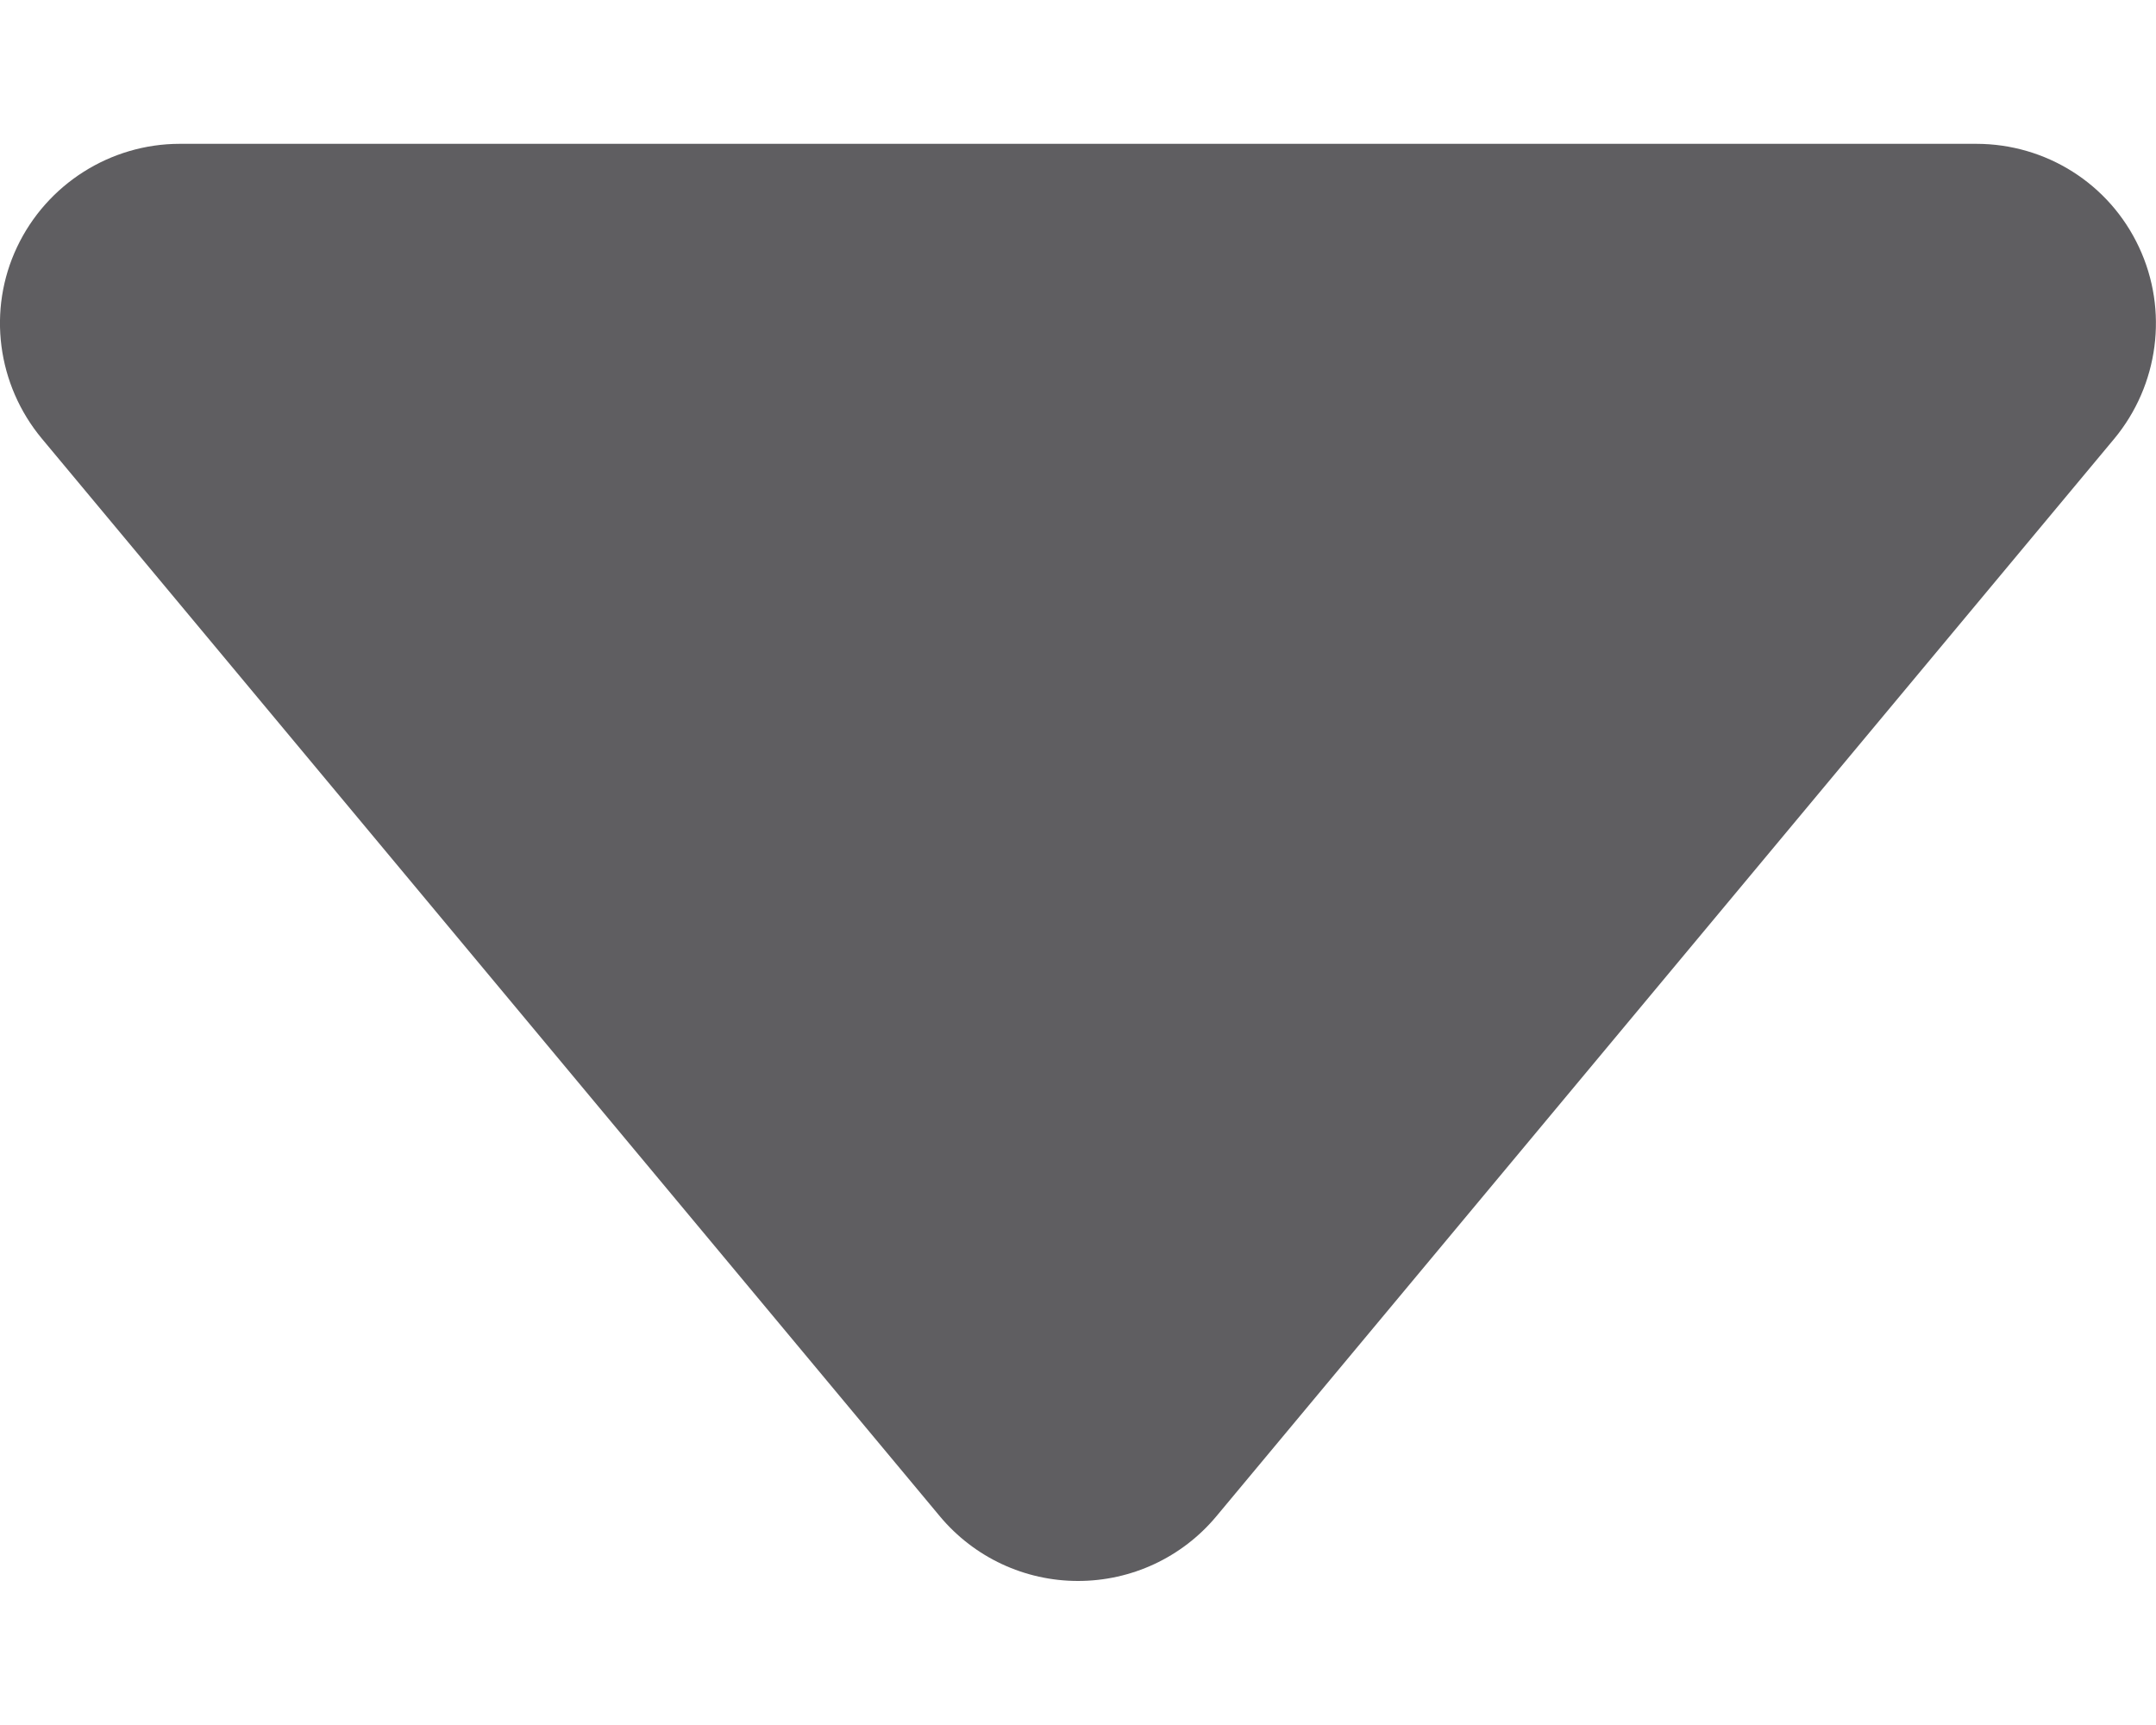 <svg width="10" height="8" viewBox="0 0 10 8" fill="none" xmlns="http://www.w3.org/2000/svg">
<path d="M7.5 0.667L5 0.667L1.668 0.667L0.834 0.667C0.512 0.667 0.217 0.854 0.079 1.146C-0.059 1.437 -0.014 1.784 0.194 2.034L4.36 7.033C4.519 7.223 4.753 7.332 5 7.332C5.248 7.332 5.482 7.223 5.641 7.033L9.807 2.034C10.012 1.786 10.059 1.44 9.921 1.146C9.783 0.851 9.489 0.667 9.166 0.667L7.5 0.667Z" fill="#5F5E61"/>
</svg>
